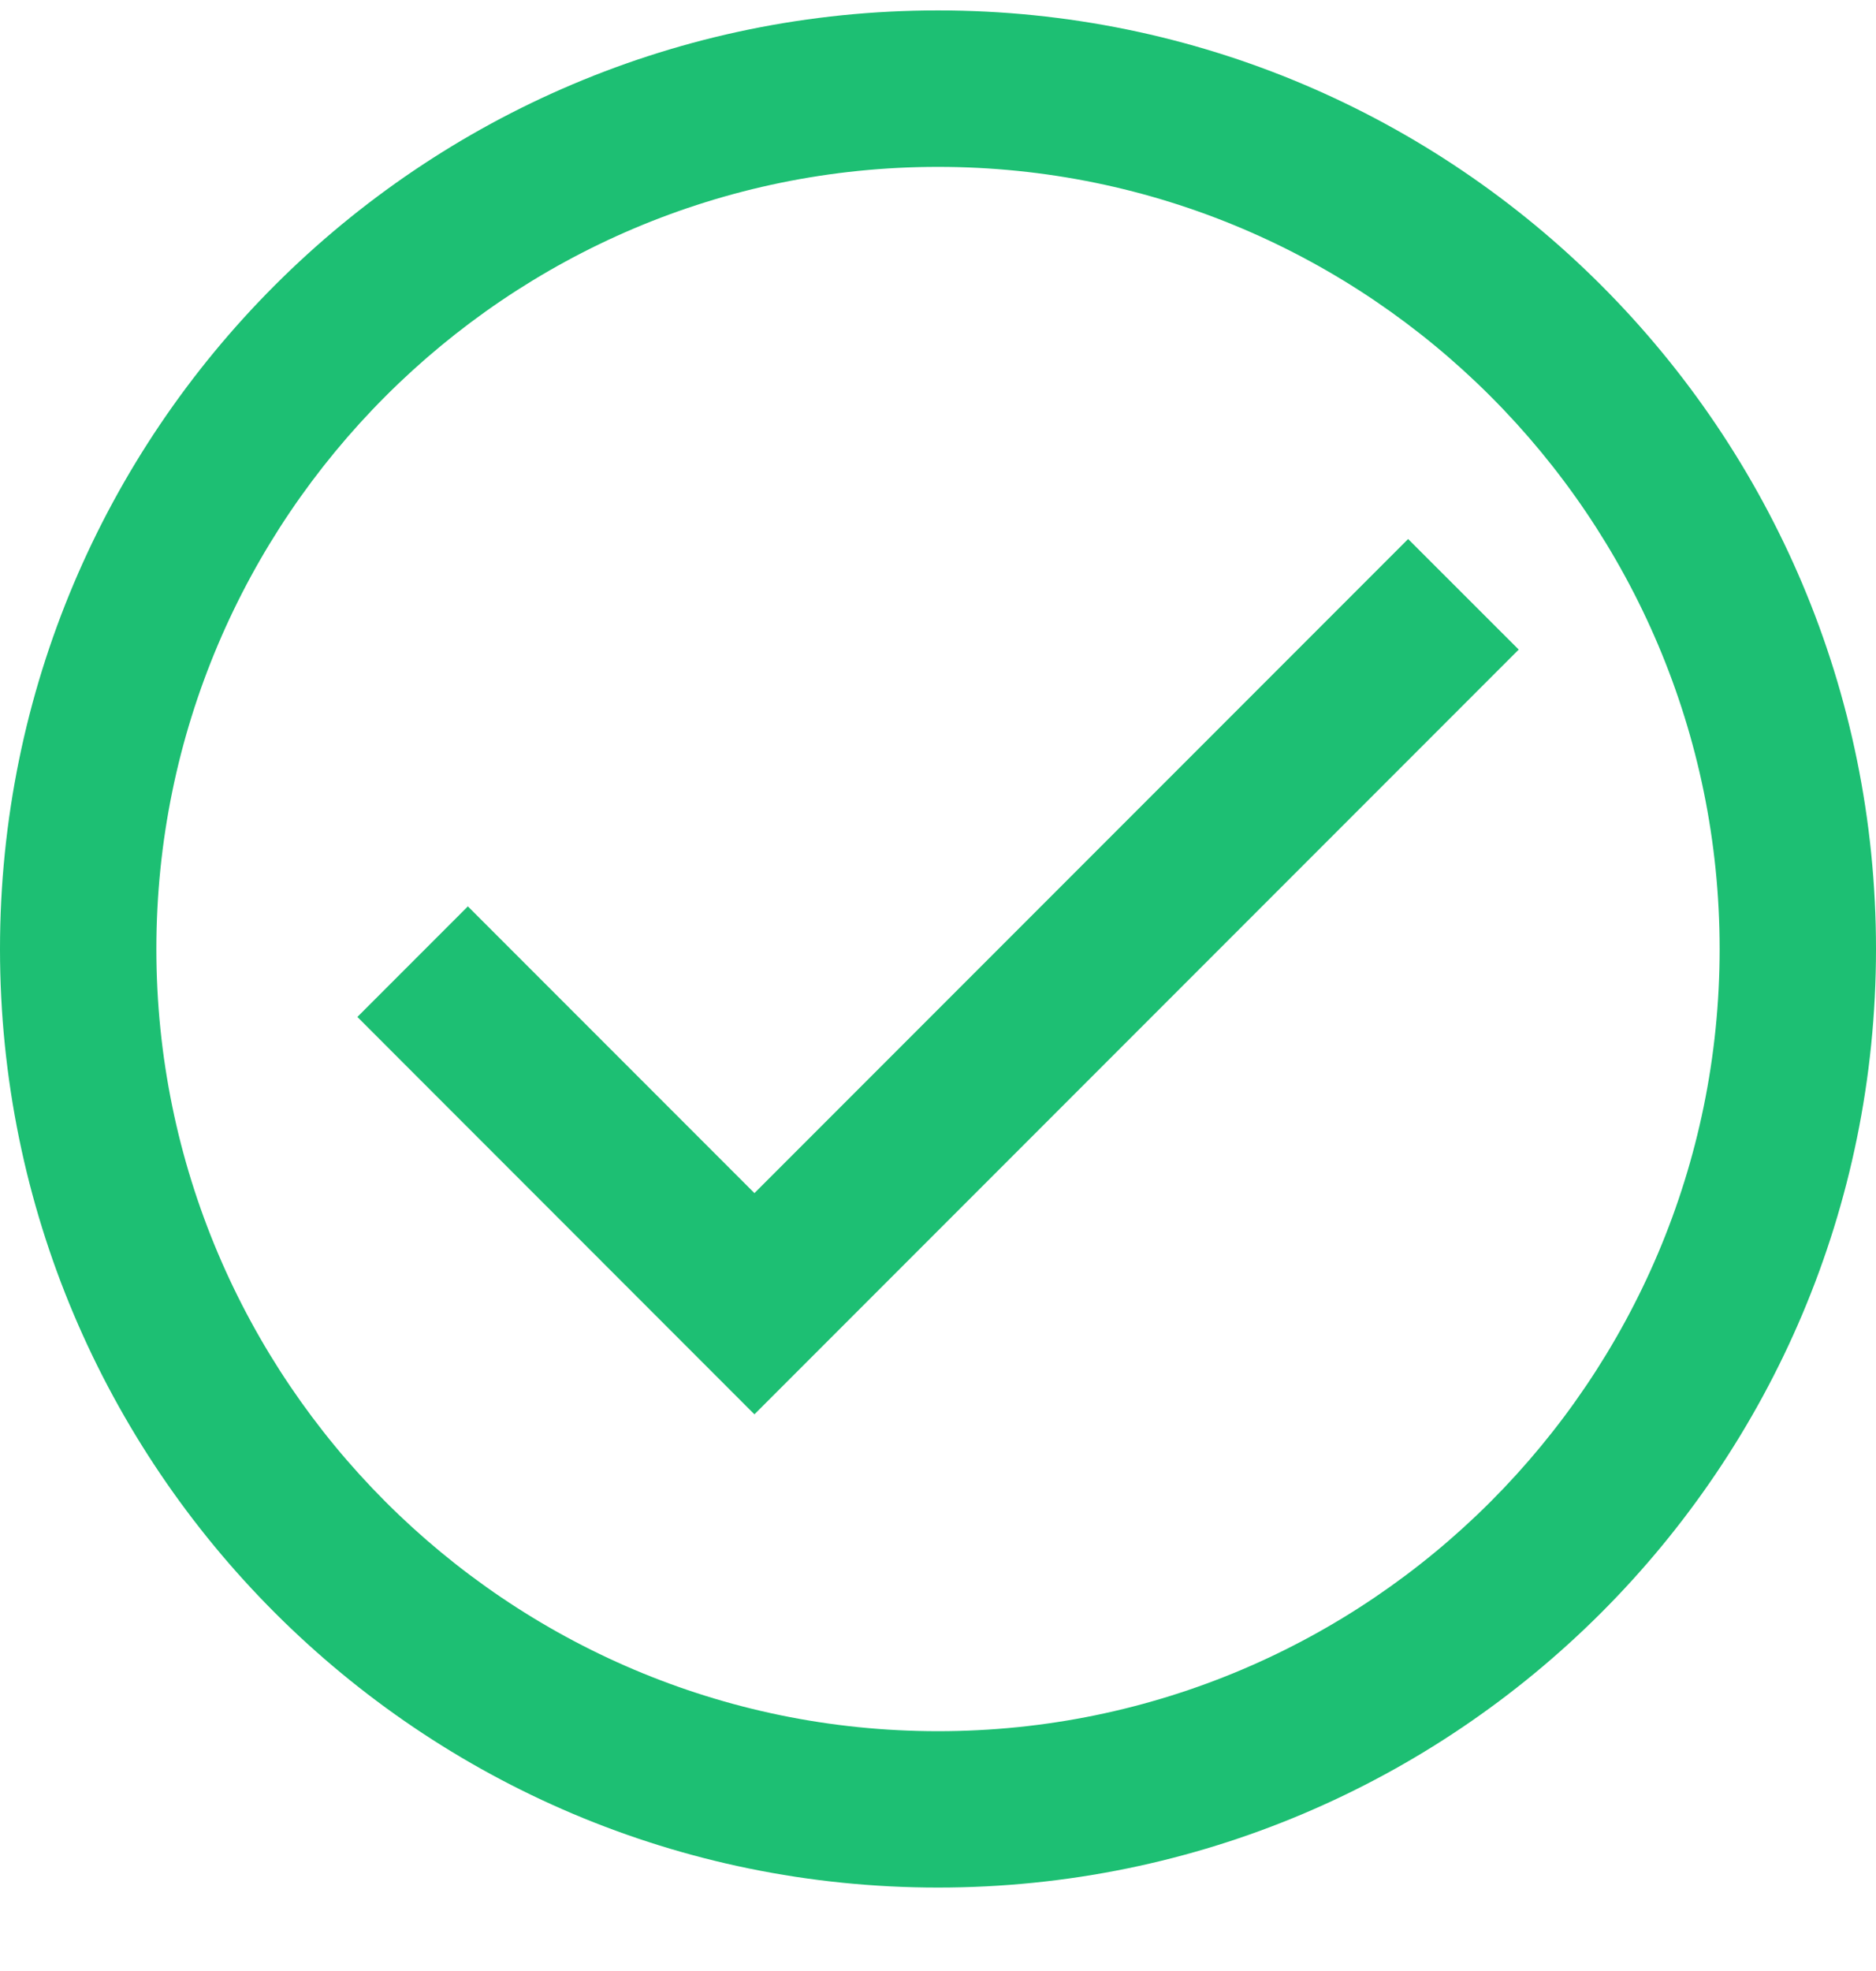 <svg width="20" height="21" viewBox="0 0 20 21" fill="none" xmlns="http://www.w3.org/2000/svg">
    <path d="M10 0.111C4.478 0.111 0 4.589 0 10.111C0 15.634 4.478 20.111 10 20.111C15.523 20.111 20 15.634 20 10.111C20 4.589 15.523 0.111 10 0.111ZM10 18.445C5.405 18.445 1.667 14.706 1.667 10.111C1.667 5.516 5.405 1.778 10 1.778C14.595 1.778 18.333 5.516 18.333 10.111C18.333 14.706 14.595 18.445 10 18.445ZM16.191 6.921L8.043 15.069L3.81 10.835L4.988 9.657L8.043 12.712L15.012 5.743L16.191 6.921Z" fill="#1DBF73"/>
</svg>
